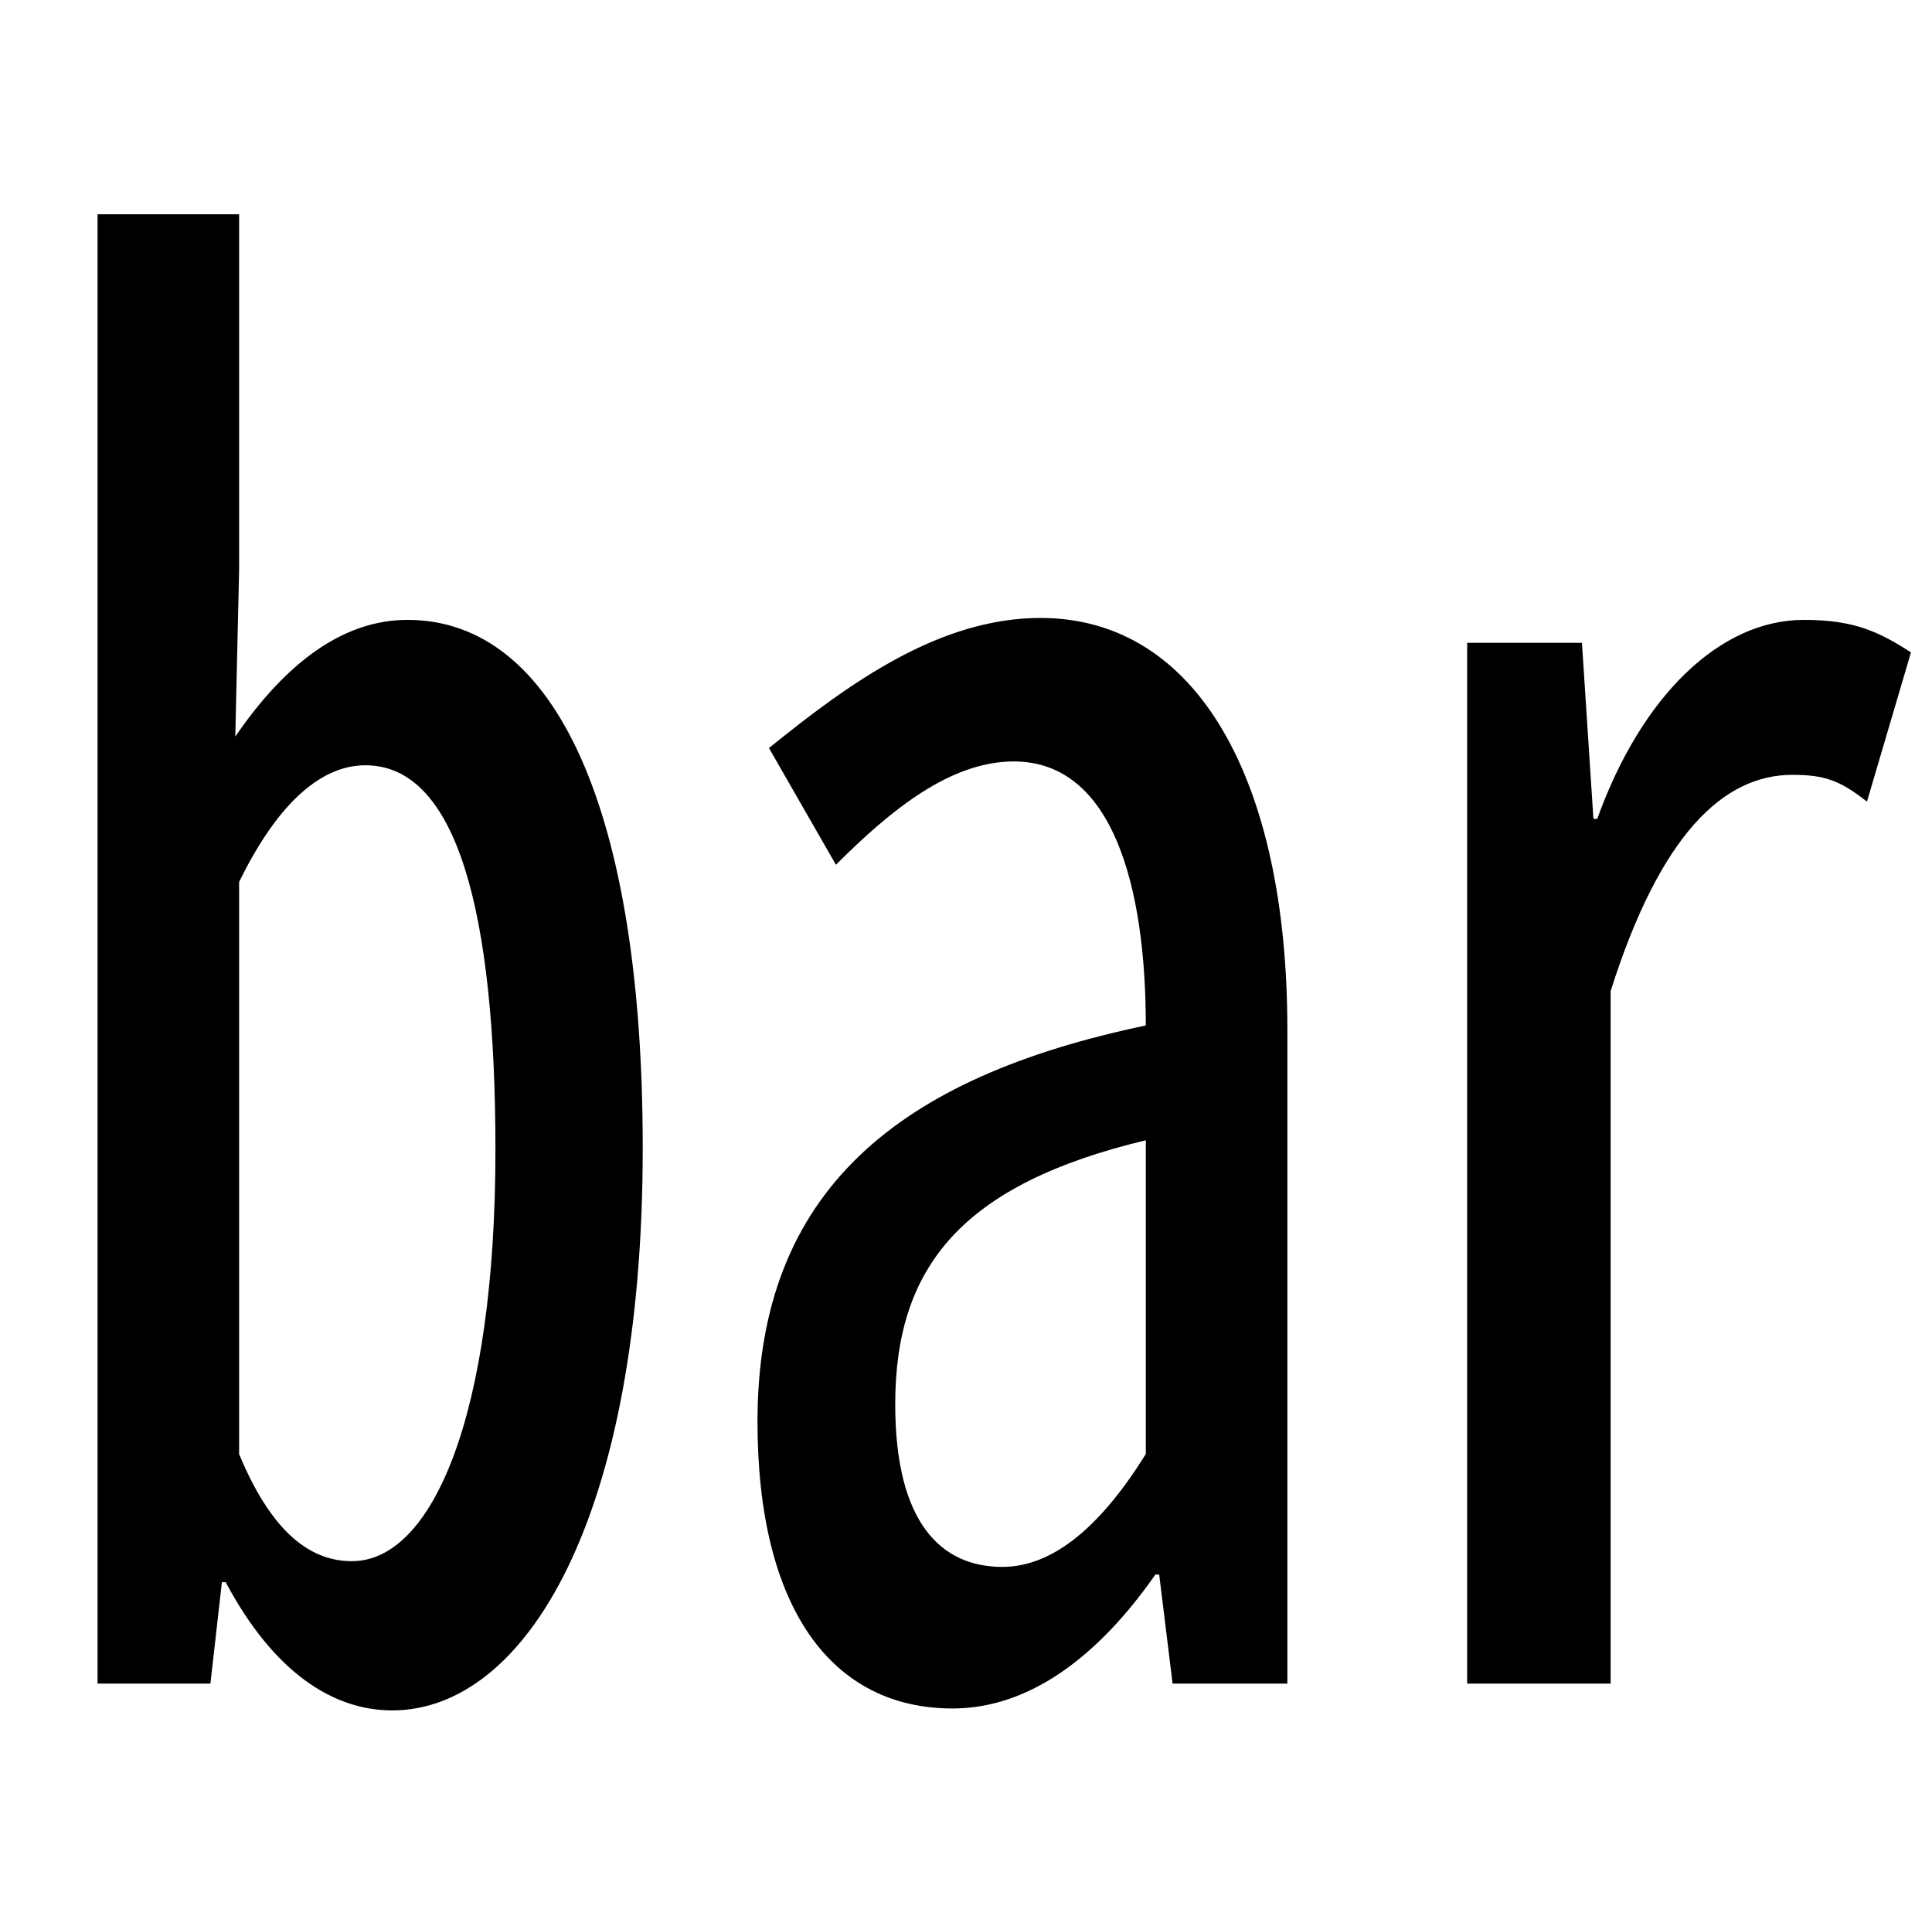 <?xml version="1.0" standalone="no"?>
<!DOCTYPE svg PUBLIC "-//W3C//DTD SVG 1.1//EN" "http://www.w3.org/Graphics/SVG/1.1/DTD/svg11.dtd" >
<svg xmlns="http://www.w3.org/2000/svg" xmlns:xlink="http://www.w3.org/1999/xlink" version="1.1" viewBox="-10 0 1010 1000">
   <path fill="currentColor"
d="M195 894c-31 0 -62 -20 -87 -67h-2l-6 53h-59v-768h74v186l-2 87c26 -38 56 -61 90 -61c78 0 123 101 123 276c0 193 -61 294 -131 294zM174 816c42 0 75 -76 75 -215c0 -124 -20 -201 -68 -201c-22 0 -45 18 -66 61v299c19 46 41 56 59 56zM488 893
c-63 0 -102 -52 -102 -150c0 -121 74 -180 203 -207c0 -72 -17 -138 -69 -138c-33 0 -64 25 -93 54l-35 -61c42 -34 89 -68 142 -68c82 0 129 85 129 215v342h-60l-7 -57h-2c-30 43 -66 70 -106 70zM514 819c27 0 52 -22 75 -59v-164c-96 23 -131 66 -131 138
c0 62 24 85 56 85zM757 880v-544h60l6 92h2c23 -64 64 -104 108 -104c26 0 39 6 56 17l-23 78c-14 -11 -22 -14 -39 -14c-36 0 -69 31 -95 113v362h-75z" />
</svg>
